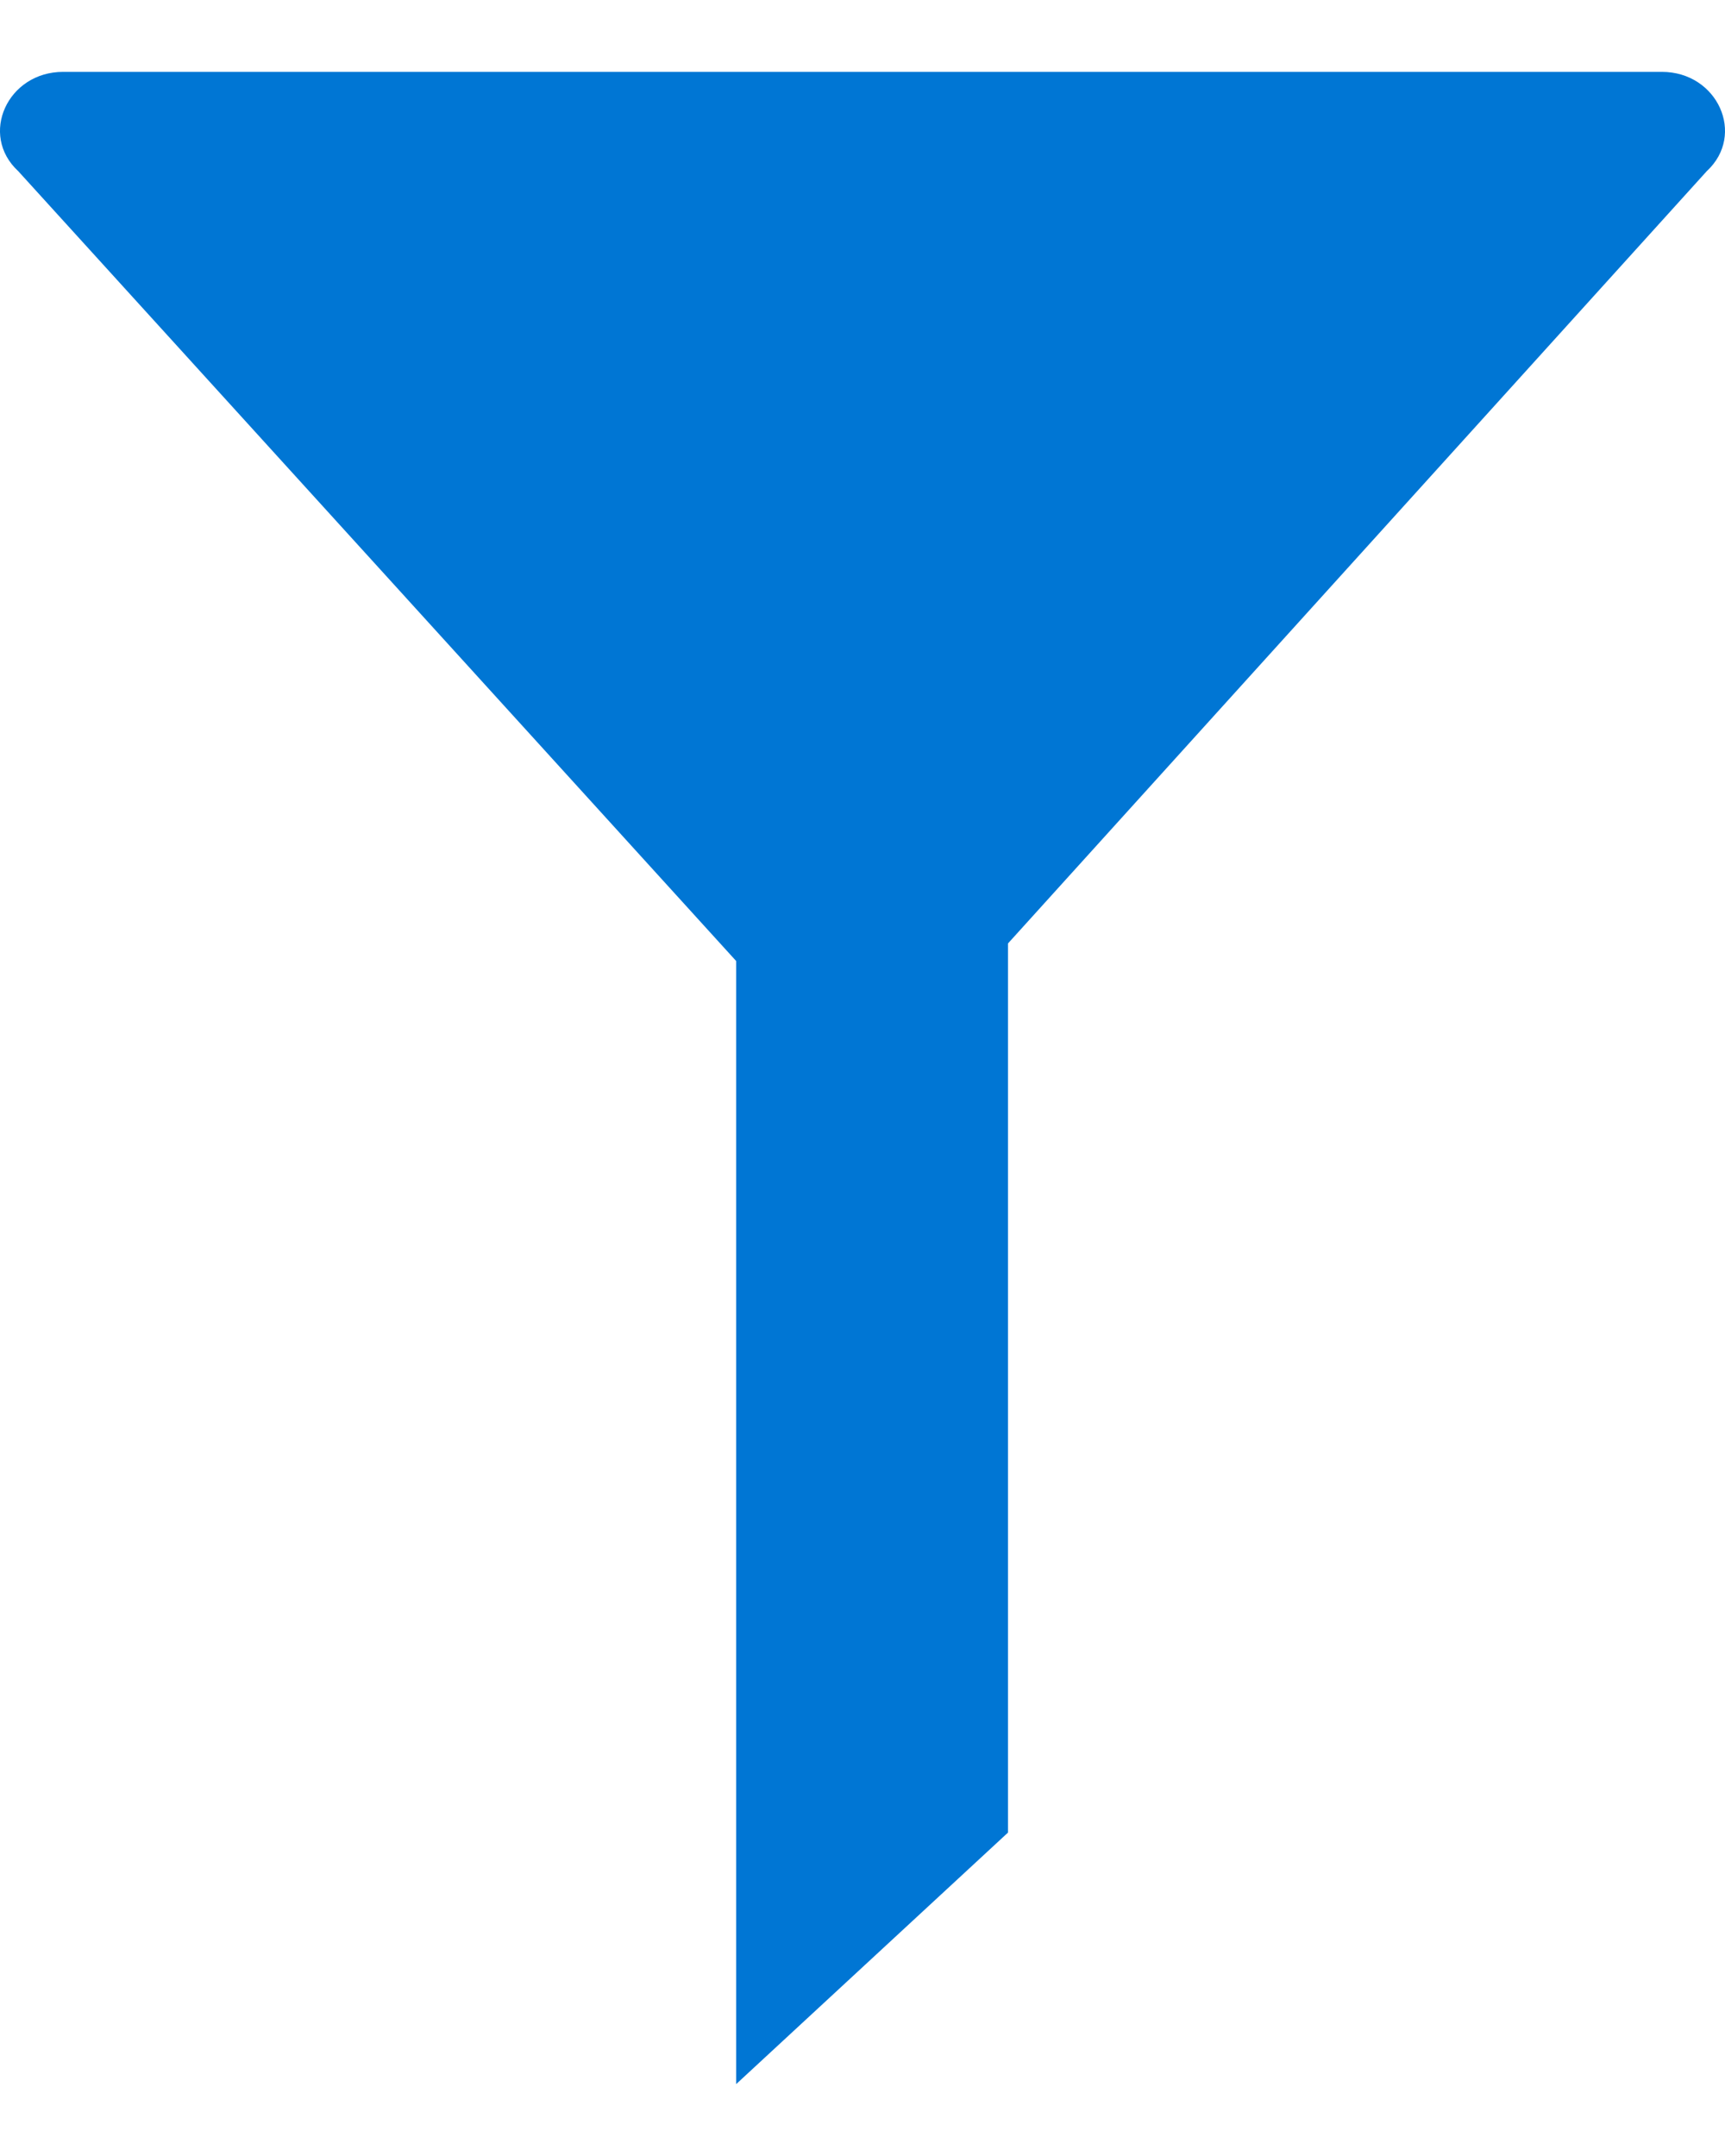 <svg width="12" height="15" viewBox="0 0 12 15" fill="none" xmlns="http://www.w3.org/2000/svg">
<path d="M11.561 0.5H0.439C0.052 0.5 -0.147 0.938 0.127 1.191L5.121 6.686V14.5L7.012 12.75V6.564L11.873 1.191C12.147 0.938 11.948 0.5 11.561 0.5Z" fill="#0076D4"/>
</svg>

